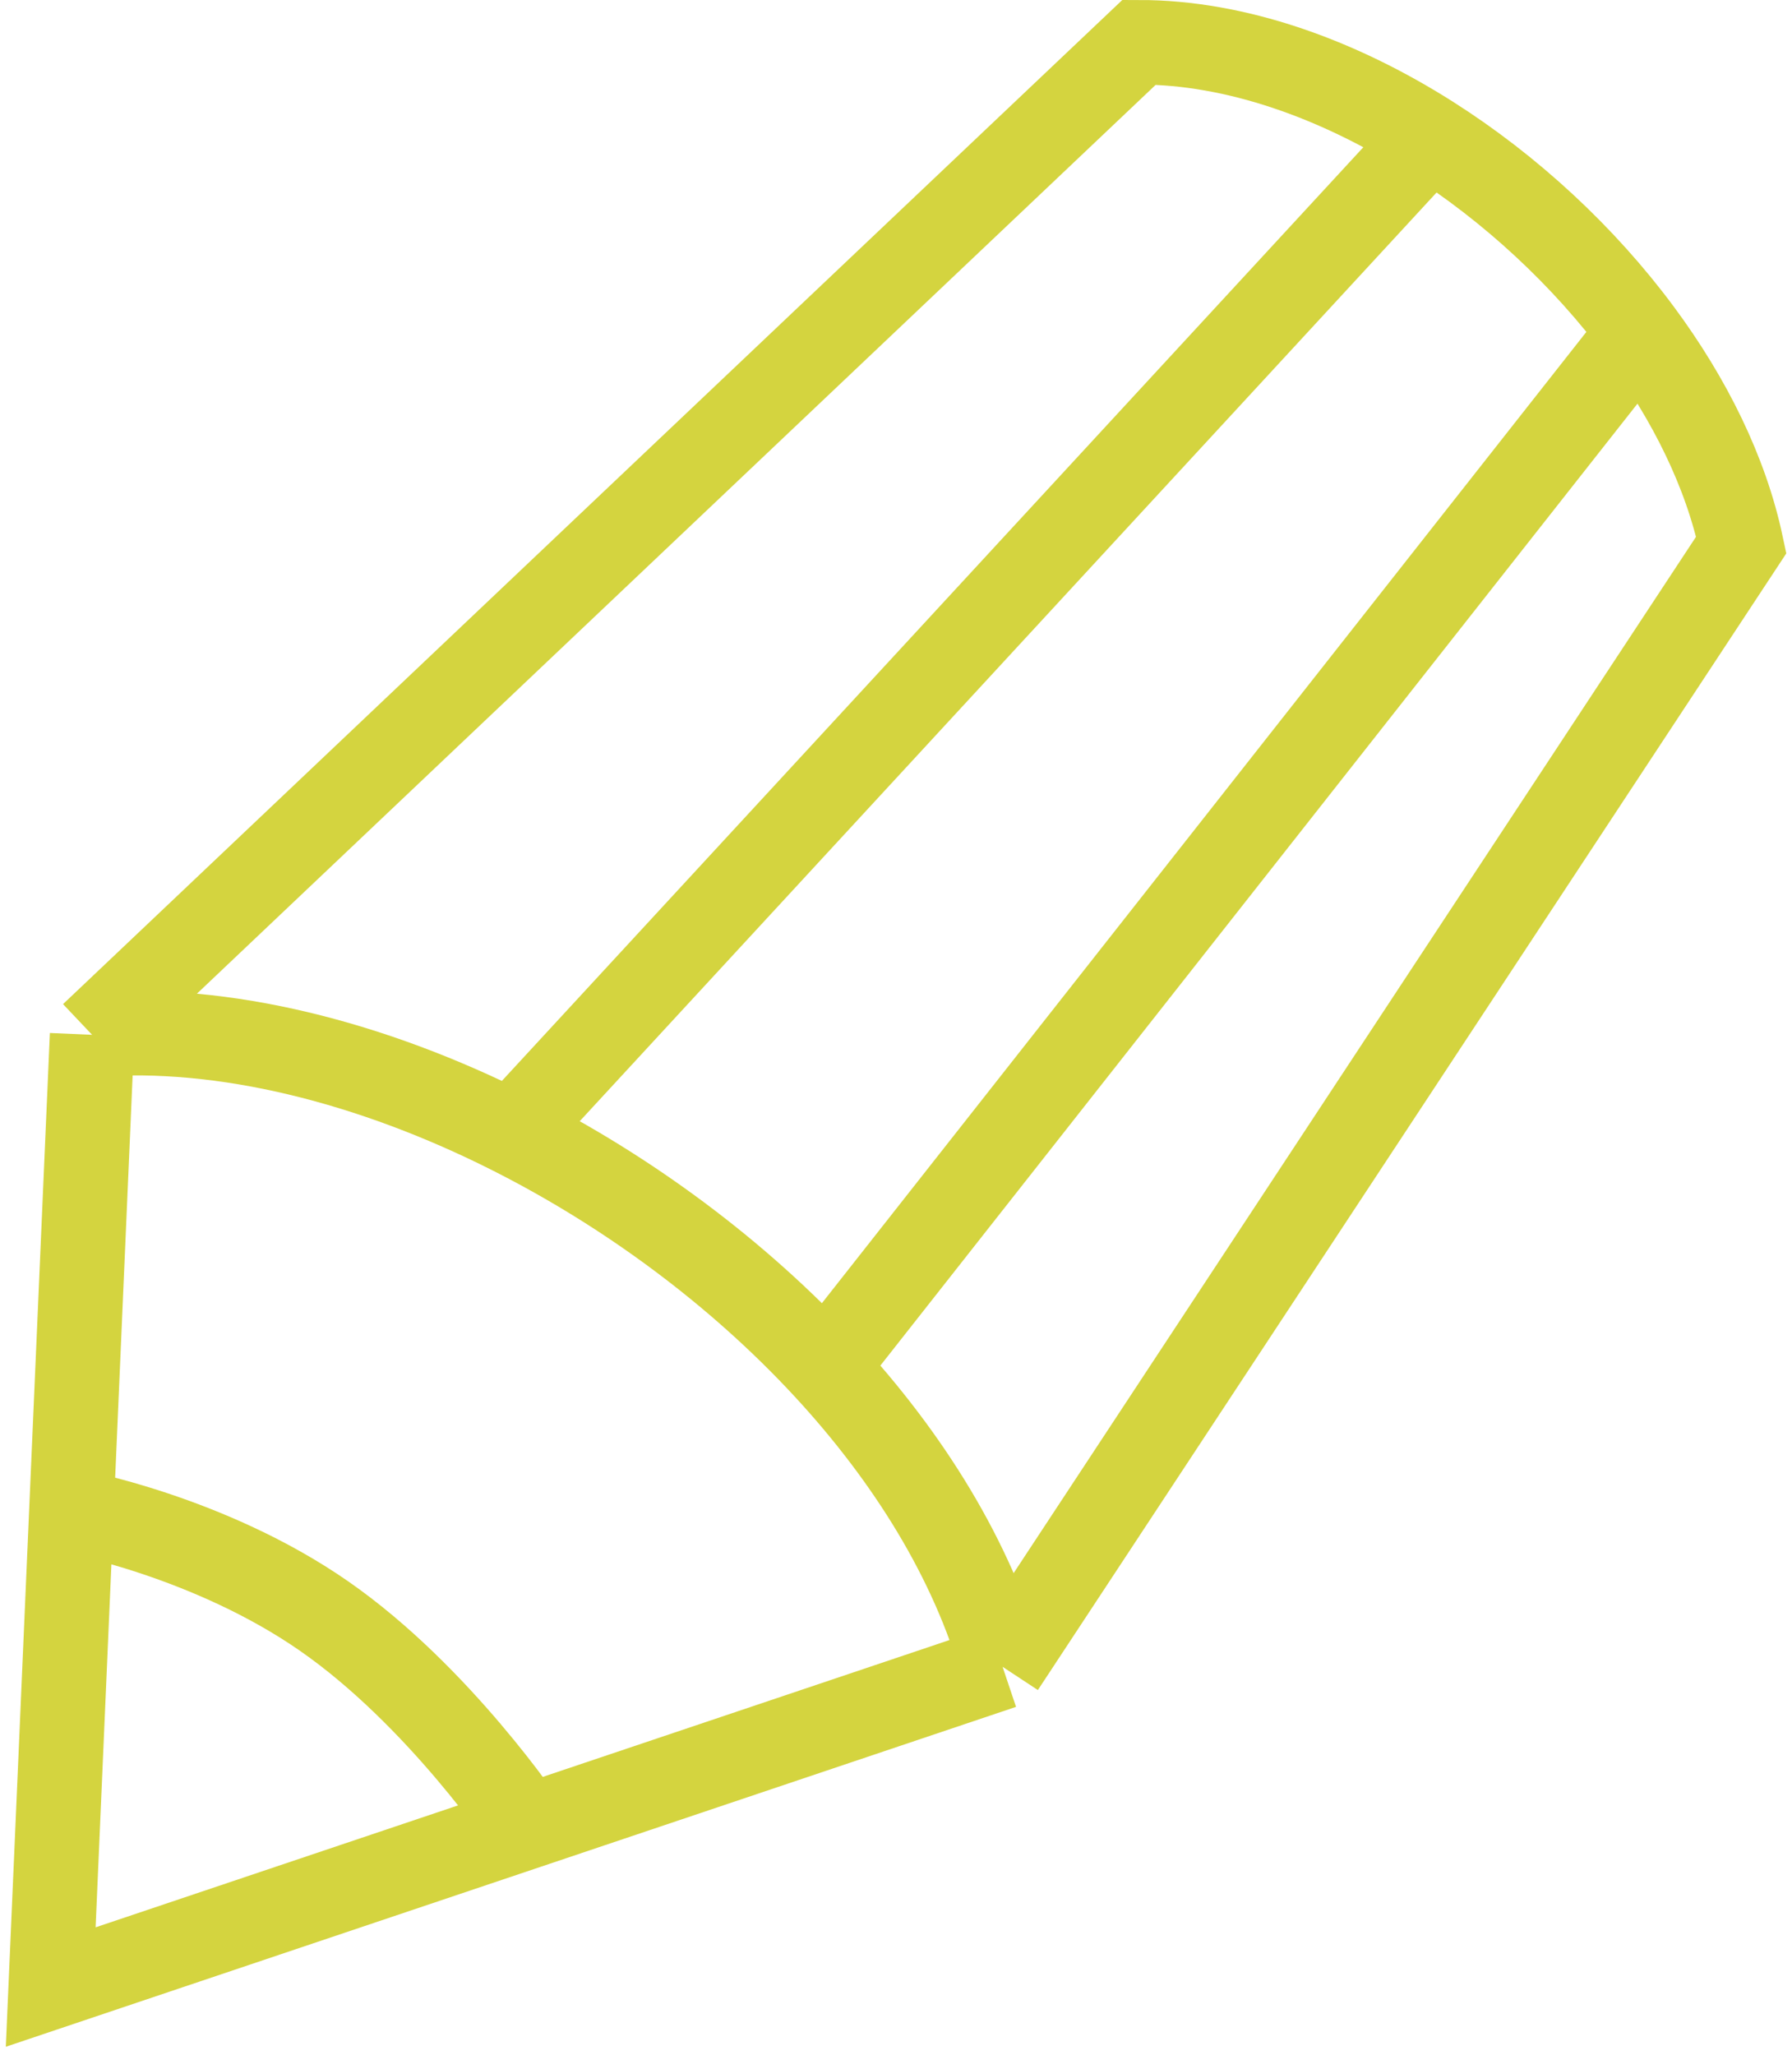 <svg width="212" height="243" viewBox="0 0 212 243" fill="none" xmlns="http://www.w3.org/2000/svg">
<path d="M10.896 122.383L134.764 5C146.173 5 158.242 9.3 169.179 16.233M10.896 122.383L8.448 178.691M10.896 122.383C26.438 121.161 44.036 125.638 60.527 133.958M118.607 197.126L206 64.444C204.175 55.862 199.905 47.214 194.021 39.273M118.607 197.126L62.304 216.063M118.607 197.126C115.027 184.49 107.506 172.374 97.627 161.706M8.448 178.691L6 235L62.304 216.063M8.448 178.691C8.448 178.691 24.695 181.657 38.313 191.107C51.932 200.557 62.304 216.063 62.304 216.063M97.627 161.706L194.021 39.273M97.627 161.706C87.251 150.502 74.274 140.894 60.527 133.958M194.021 39.273C187.393 30.328 178.716 22.279 169.179 16.233M60.527 133.958L169.179 16.233" stroke="#D4D43F" stroke-width="10"/>
</svg>
